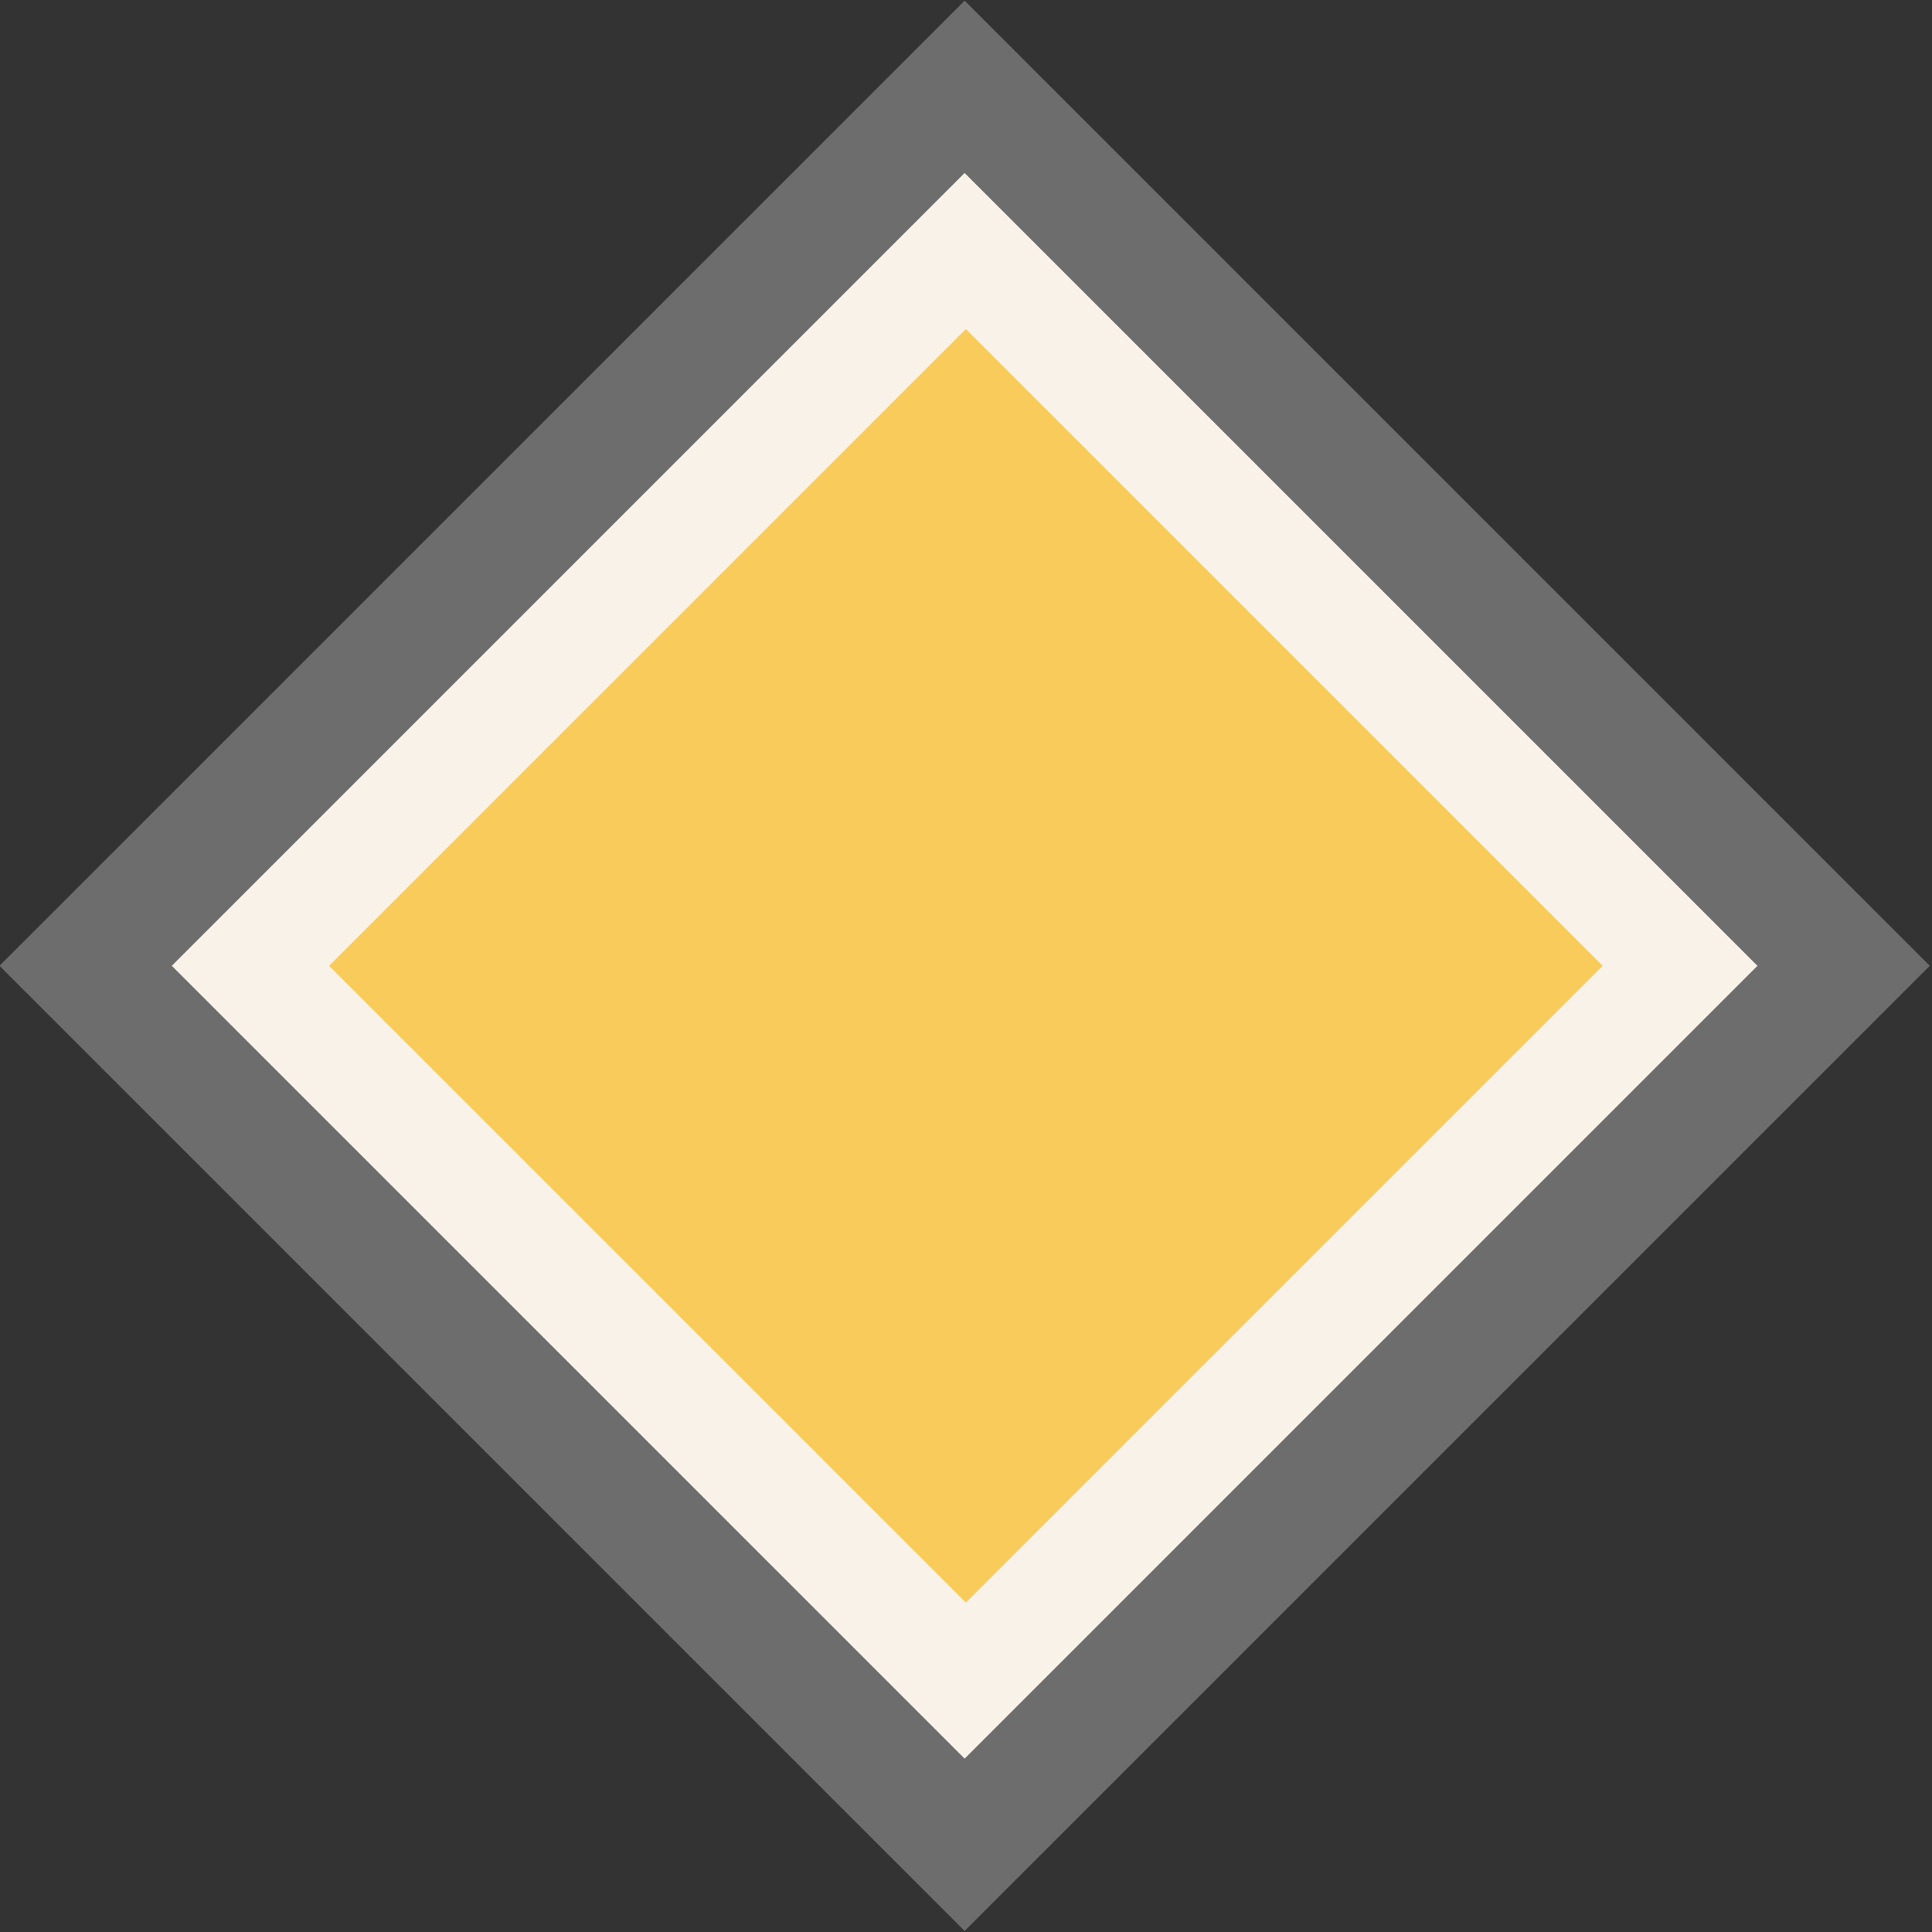 <?xml version="1.0" encoding="utf-8"?>
<!-- Generator: Adobe Illustrator 21.1.0, SVG Export Plug-In . SVG Version: 6.00 Build 0)  -->
<svg version="1.1" id="plain" xmlns="http://www.w3.org/2000/svg" xmlns:xlink="http://www.w3.org/1999/xlink" x="0px" y="0px"
	 viewBox="0 0 109.4 109.4" style="enable-background:new 0 0 109.4 109.4;" xml:space="preserve">
<rect x="0" y="0" width="109.4" height="109.4" fill="#333333" stroke="none"/>
<style type="text/css">
	.st0{fill:#6D6D6D;}
	.st1{fill:#F9F2E8;}
	.st2{fill:#F9CB5A;}
</style>
<rect id="plain-bg" x="16" y="16" transform="matrix(0.707 -0.707 0.707 0.707 -22.653 54.689)" class="st0" width="77.3" height="77.3"/>
<rect id="plain-mid" x="22.9" y="22.9" transform="matrix(0.707 -0.707 0.707 0.707 -22.653 54.689)" class="st1" width="63.5" height="63.5"/>
<rect id="plain-fore" x="29.2" y="29.2" transform="matrix(0.707 -0.707 0.707 0.707 -22.653 54.689)" class="st2" width="51" height="51"/>
</svg>
